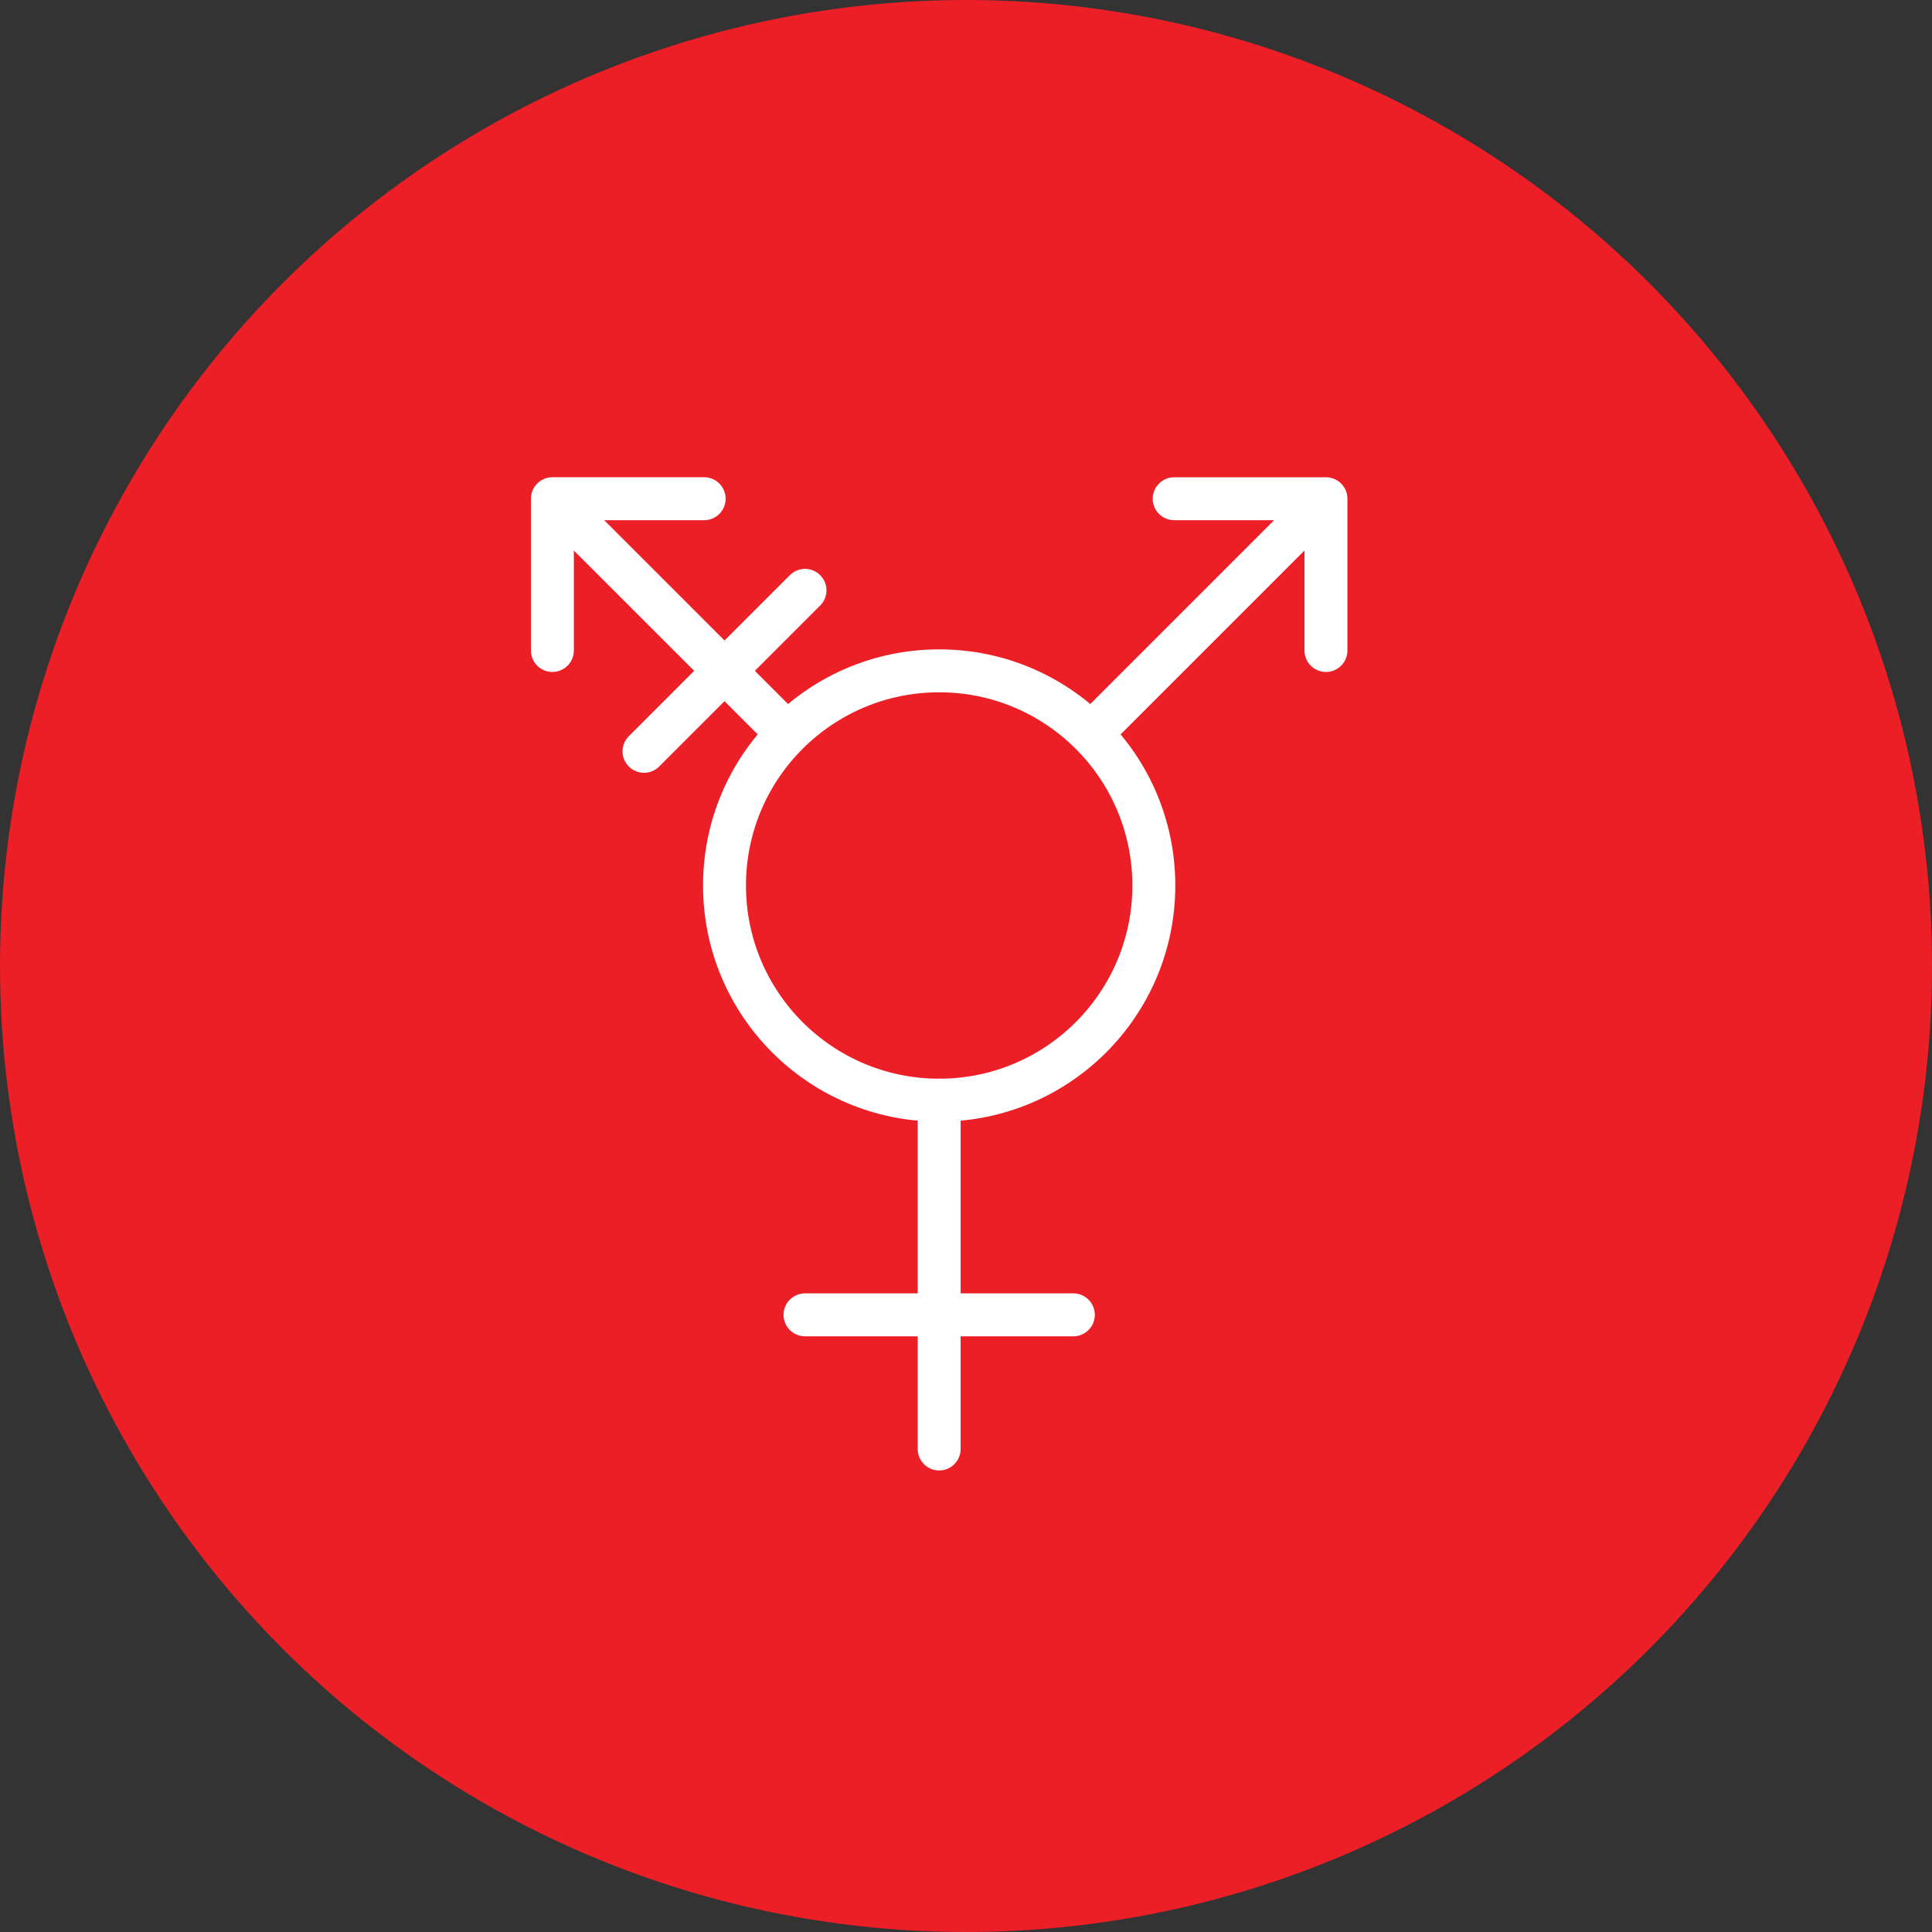 <?xml version="1.0" encoding="UTF-8" standalone="no"?><!DOCTYPE svg PUBLIC "-//W3C//DTD SVG 1.1//EN" "http://www.w3.org/Graphics/SVG/1.1/DTD/svg11.dtd"><svg width="100%" height="100%" viewBox="0 0 36 36" version="1.1" xmlns="http://www.w3.org/2000/svg" xmlns:xlink="http://www.w3.org/1999/xlink" xml:space="preserve" xmlns:serif="http://www.serif.com/" style="fill-rule:evenodd;clip-rule:evenodd;stroke-linecap:round;stroke-linejoin:round;stroke-miterlimit:1.5;"><rect x="0" y="0" width="36" height="36" fill="#333333" stroke="none"/><rect id="transgender" x="0" y="0" width="36" height="36" style="fill:none;"/><g id="bg-white"><circle cx="18" cy="18" r="18" style="fill:#ec1f27;"/></g><circle cx="17.5" cy="16.5" r="4" style="fill:none;stroke:#fff;stroke-width:0.8px;"/><path d="M17.5,20.5l0,6.5" style="fill:none;stroke:#fff;stroke-width:0.8px;"/><path d="M15,24.5l5,0" style="fill:none;stroke:#fff;stroke-width:0.8px;"/><path d="M14.5,13.5l-4,-4" style="fill:none;stroke:#fff;stroke-width:0.8px;"/><path d="M20.5,13.5l4,-4" style="fill:none;stroke:#fff;stroke-width:0.8px;"/><path d="M10.293,12.121l0,-2.828l2.828,0" style="fill:none;stroke:#fff;stroke-width:0.8px;"/><path d="M21.879,9.293l2.828,0l0,2.828" style="fill:none;stroke:#fff;stroke-width:0.8px;"/><path d="M15,11l-3,3" style="fill:none;stroke:#fff;stroke-width:0.8px;"/></svg>